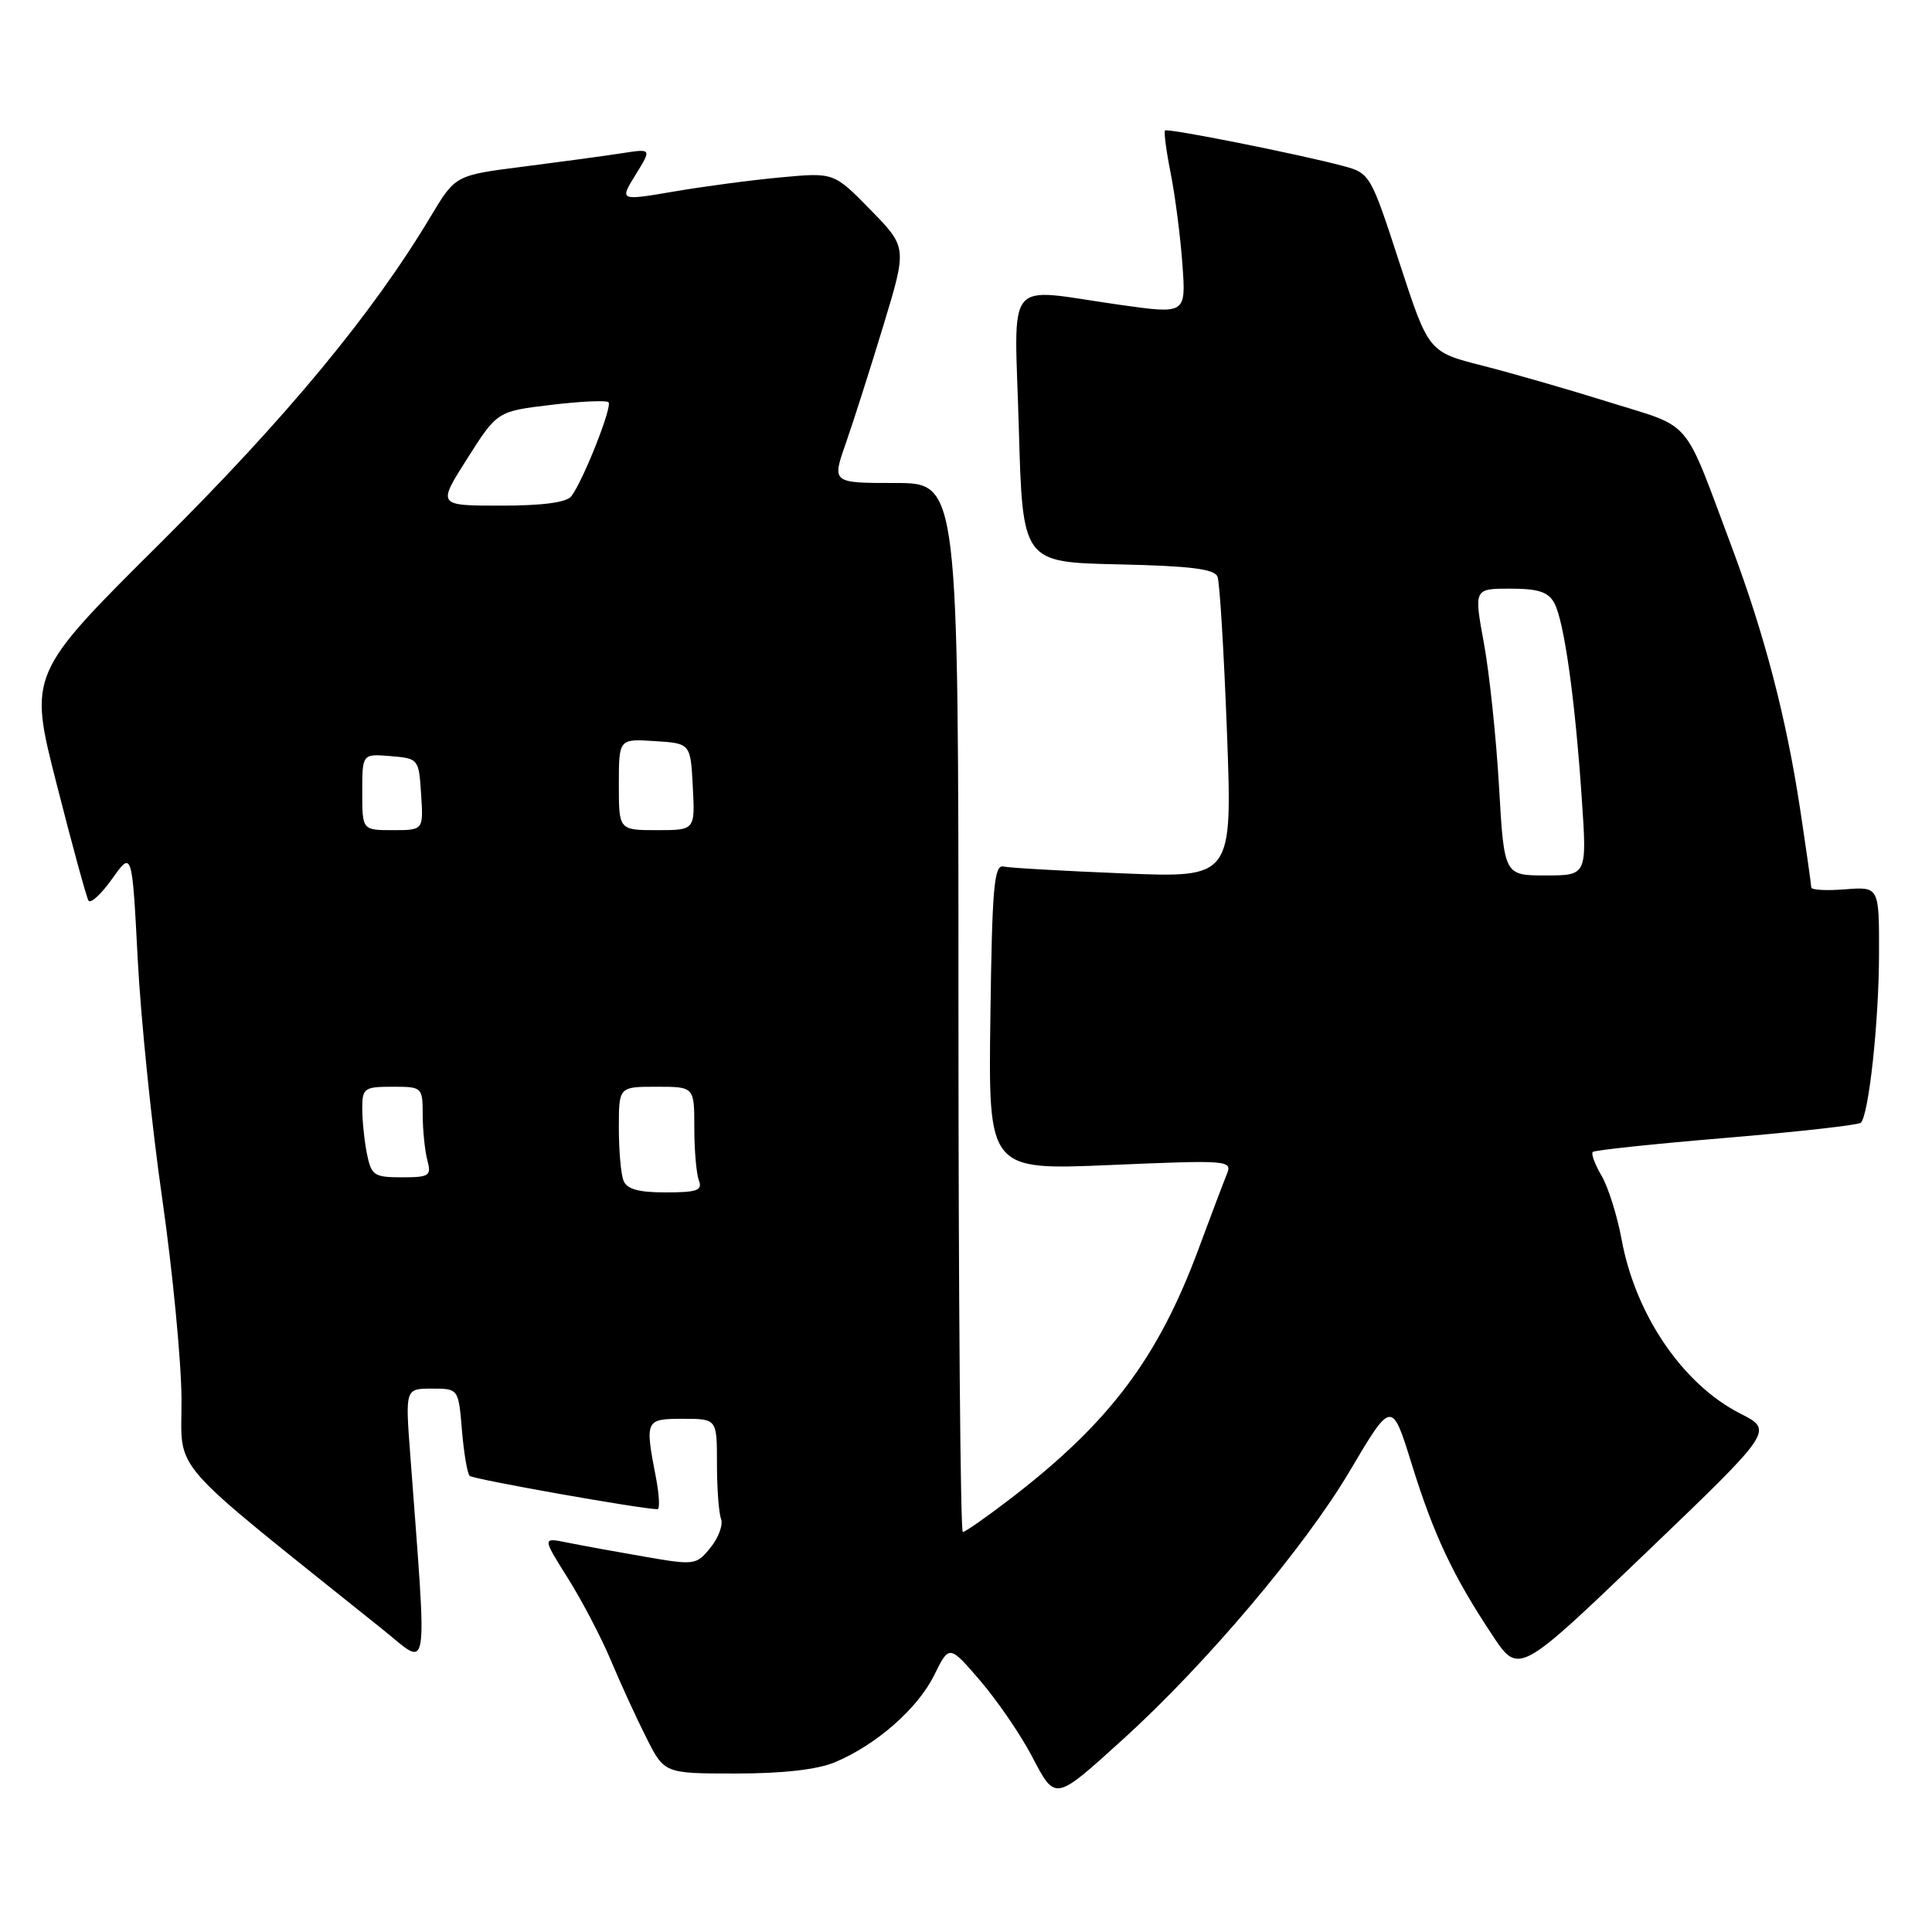 <?xml version="1.0" encoding="UTF-8" standalone="no"?>
<!DOCTYPE svg PUBLIC "-//W3C//DTD SVG 1.1//EN" "http://www.w3.org/Graphics/SVG/1.1/DTD/svg11.dtd" >
<svg xmlns="http://www.w3.org/2000/svg" xmlns:xlink="http://www.w3.org/1999/xlink" version="1.1" viewBox="0 0 256 256">
 <g >
 <path fill="currentColor"
d=" M 148.94 230.34 C 159.79 220.49 172.90 204.98 178.80 195.00 C 184.42 185.50 184.42 185.50 187.06 194.00 C 189.99 203.43 192.53 208.81 197.74 216.66 C 201.23 221.93 201.23 221.93 218.12 205.73 C 235.01 189.54 235.01 189.54 230.59 187.30 C 222.98 183.43 216.71 174.24 214.87 164.23 C 214.29 161.08 213.09 157.28 212.21 155.78 C 211.33 154.29 210.81 152.87 211.05 152.64 C 211.30 152.40 219.27 151.56 228.76 150.77 C 238.25 149.97 246.26 149.07 246.57 148.77 C 247.63 147.70 248.96 135.43 248.98 126.49 C 249.00 117.49 249.00 117.49 244.50 117.84 C 242.03 118.04 240.00 117.93 240.00 117.59 C 240.00 117.26 239.34 112.60 238.53 107.24 C 236.69 95.10 233.83 84.15 229.46 72.46 C 222.94 55.06 224.41 56.79 213.32 53.32 C 207.92 51.63 200.30 49.43 196.39 48.44 C 189.29 46.63 189.29 46.63 185.43 34.80 C 181.65 23.18 181.52 22.95 178.04 22.01 C 172.24 20.45 154.71 16.96 154.37 17.29 C 154.20 17.47 154.54 20.06 155.14 23.05 C 155.73 26.05 156.42 31.45 156.68 35.07 C 157.15 41.63 157.15 41.63 148.32 40.38 C 132.85 38.19 134.42 36.25 135.00 56.75 C 135.50 74.50 135.50 74.50 148.15 74.78 C 157.73 74.99 160.94 75.39 161.33 76.42 C 161.62 77.17 162.18 86.46 162.58 97.05 C 163.30 116.32 163.30 116.32 148.87 115.73 C 140.94 115.41 133.78 115.00 132.97 114.82 C 131.72 114.55 131.46 117.53 131.23 134.78 C 130.96 155.06 130.96 155.06 147.15 154.37 C 162.83 153.70 163.31 153.74 162.56 155.59 C 162.13 156.64 160.44 161.10 158.81 165.50 C 153.45 179.94 147.04 188.47 133.99 198.51 C 130.78 200.98 127.89 203.00 127.58 203.00 C 127.26 203.00 127.00 171.73 127.00 133.50 C 127.00 64.00 127.00 64.00 118.62 64.00 C 110.23 64.00 110.23 64.00 112.07 58.75 C 113.08 55.86 115.32 48.84 117.05 43.14 C 120.20 32.77 120.20 32.77 115.35 27.81 C 110.50 22.85 110.50 22.85 103.50 23.50 C 99.65 23.85 93.25 24.70 89.29 25.38 C 82.08 26.61 82.08 26.61 84.22 23.15 C 86.36 19.69 86.36 19.69 82.43 20.30 C 80.27 20.64 74.41 21.43 69.42 22.07 C 60.34 23.22 60.34 23.22 57.10 28.63 C 49.38 41.54 38.02 55.27 21.29 71.91 C 3.78 89.31 3.78 89.31 7.51 103.91 C 9.55 111.93 11.45 118.87 11.72 119.33 C 12.00 119.79 13.41 118.49 14.86 116.45 C 17.50 112.73 17.50 112.73 18.25 127.12 C 18.66 135.03 20.12 149.31 21.50 158.86 C 22.87 168.41 24.02 180.34 24.05 185.36 C 24.11 195.44 21.61 192.58 50.77 215.96 C 56.95 220.92 56.62 223.05 54.36 192.75 C 53.70 184.00 53.70 184.00 57.23 184.00 C 60.75 184.00 60.75 184.00 61.21 189.50 C 61.46 192.52 61.92 195.25 62.23 195.56 C 62.67 196.00 84.65 199.91 87.12 199.98 C 87.45 199.99 87.36 198.09 86.91 195.75 C 85.44 188.14 85.50 188.00 90.50 188.00 C 95.00 188.00 95.00 188.00 95.00 193.92 C 95.00 197.17 95.24 200.47 95.54 201.25 C 95.84 202.03 95.22 203.74 94.15 205.06 C 92.27 207.39 92.06 207.42 85.36 206.26 C 81.59 205.61 77.00 204.77 75.17 204.40 C 71.85 203.72 71.85 203.72 75.24 209.11 C 77.10 212.07 79.67 216.97 80.94 220.00 C 82.21 223.03 84.32 227.64 85.64 230.25 C 88.03 235.00 88.03 235.00 97.55 235.00 C 103.70 235.00 108.32 234.48 110.62 233.51 C 116.10 231.22 121.59 226.41 123.79 221.96 C 125.78 217.93 125.78 217.93 129.89 222.71 C 132.15 225.35 135.22 229.83 136.71 232.67 C 139.89 238.71 139.66 238.75 148.94 230.34 Z  M 82.61 156.42 C 82.27 155.55 82.00 152.40 82.00 149.42 C 82.00 144.00 82.00 144.00 87.00 144.00 C 92.00 144.00 92.00 144.00 92.00 149.42 C 92.00 152.40 92.27 155.55 92.61 156.42 C 93.11 157.73 92.36 158.00 88.21 158.00 C 84.58 158.00 83.05 157.57 82.61 156.42 Z  M 48.62 152.88 C 48.28 151.16 48.00 148.46 48.00 146.88 C 48.00 144.19 48.26 144.00 52.00 144.00 C 55.95 144.00 56.00 144.04 56.01 147.75 C 56.02 149.81 56.30 152.51 56.63 153.75 C 57.18 155.81 56.89 156.00 53.24 156.00 C 49.57 156.00 49.20 155.75 48.62 152.88 Z  M 198.63 104.25 C 198.26 97.79 197.36 89.24 196.63 85.25 C 195.30 78.00 195.30 78.00 200.11 78.00 C 203.84 78.00 205.16 78.43 205.96 79.92 C 207.26 82.35 208.70 92.59 209.59 105.75 C 210.29 116.00 210.29 116.00 204.80 116.00 C 199.31 116.00 199.31 116.00 198.63 104.25 Z  M 48.00 104.94 C 48.00 99.88 48.00 99.88 51.75 100.19 C 55.46 100.50 55.50 100.55 55.80 105.25 C 56.11 110.00 56.11 110.00 52.05 110.00 C 48.00 110.00 48.00 110.00 48.00 104.94 Z  M 82.00 103.95 C 82.00 97.89 82.00 97.89 86.75 98.20 C 91.50 98.50 91.50 98.50 91.80 104.25 C 92.10 110.00 92.10 110.00 87.05 110.00 C 82.00 110.00 82.00 110.00 82.00 103.95 Z  M 61.92 60.75 C 65.89 54.50 65.89 54.50 73.01 53.65 C 76.92 53.18 80.36 53.02 80.63 53.30 C 81.18 53.84 77.28 63.68 75.71 65.75 C 75.08 66.58 71.90 67.00 66.35 67.00 C 57.95 67.00 57.95 67.00 61.92 60.75 Z "/>
</g>
</svg>